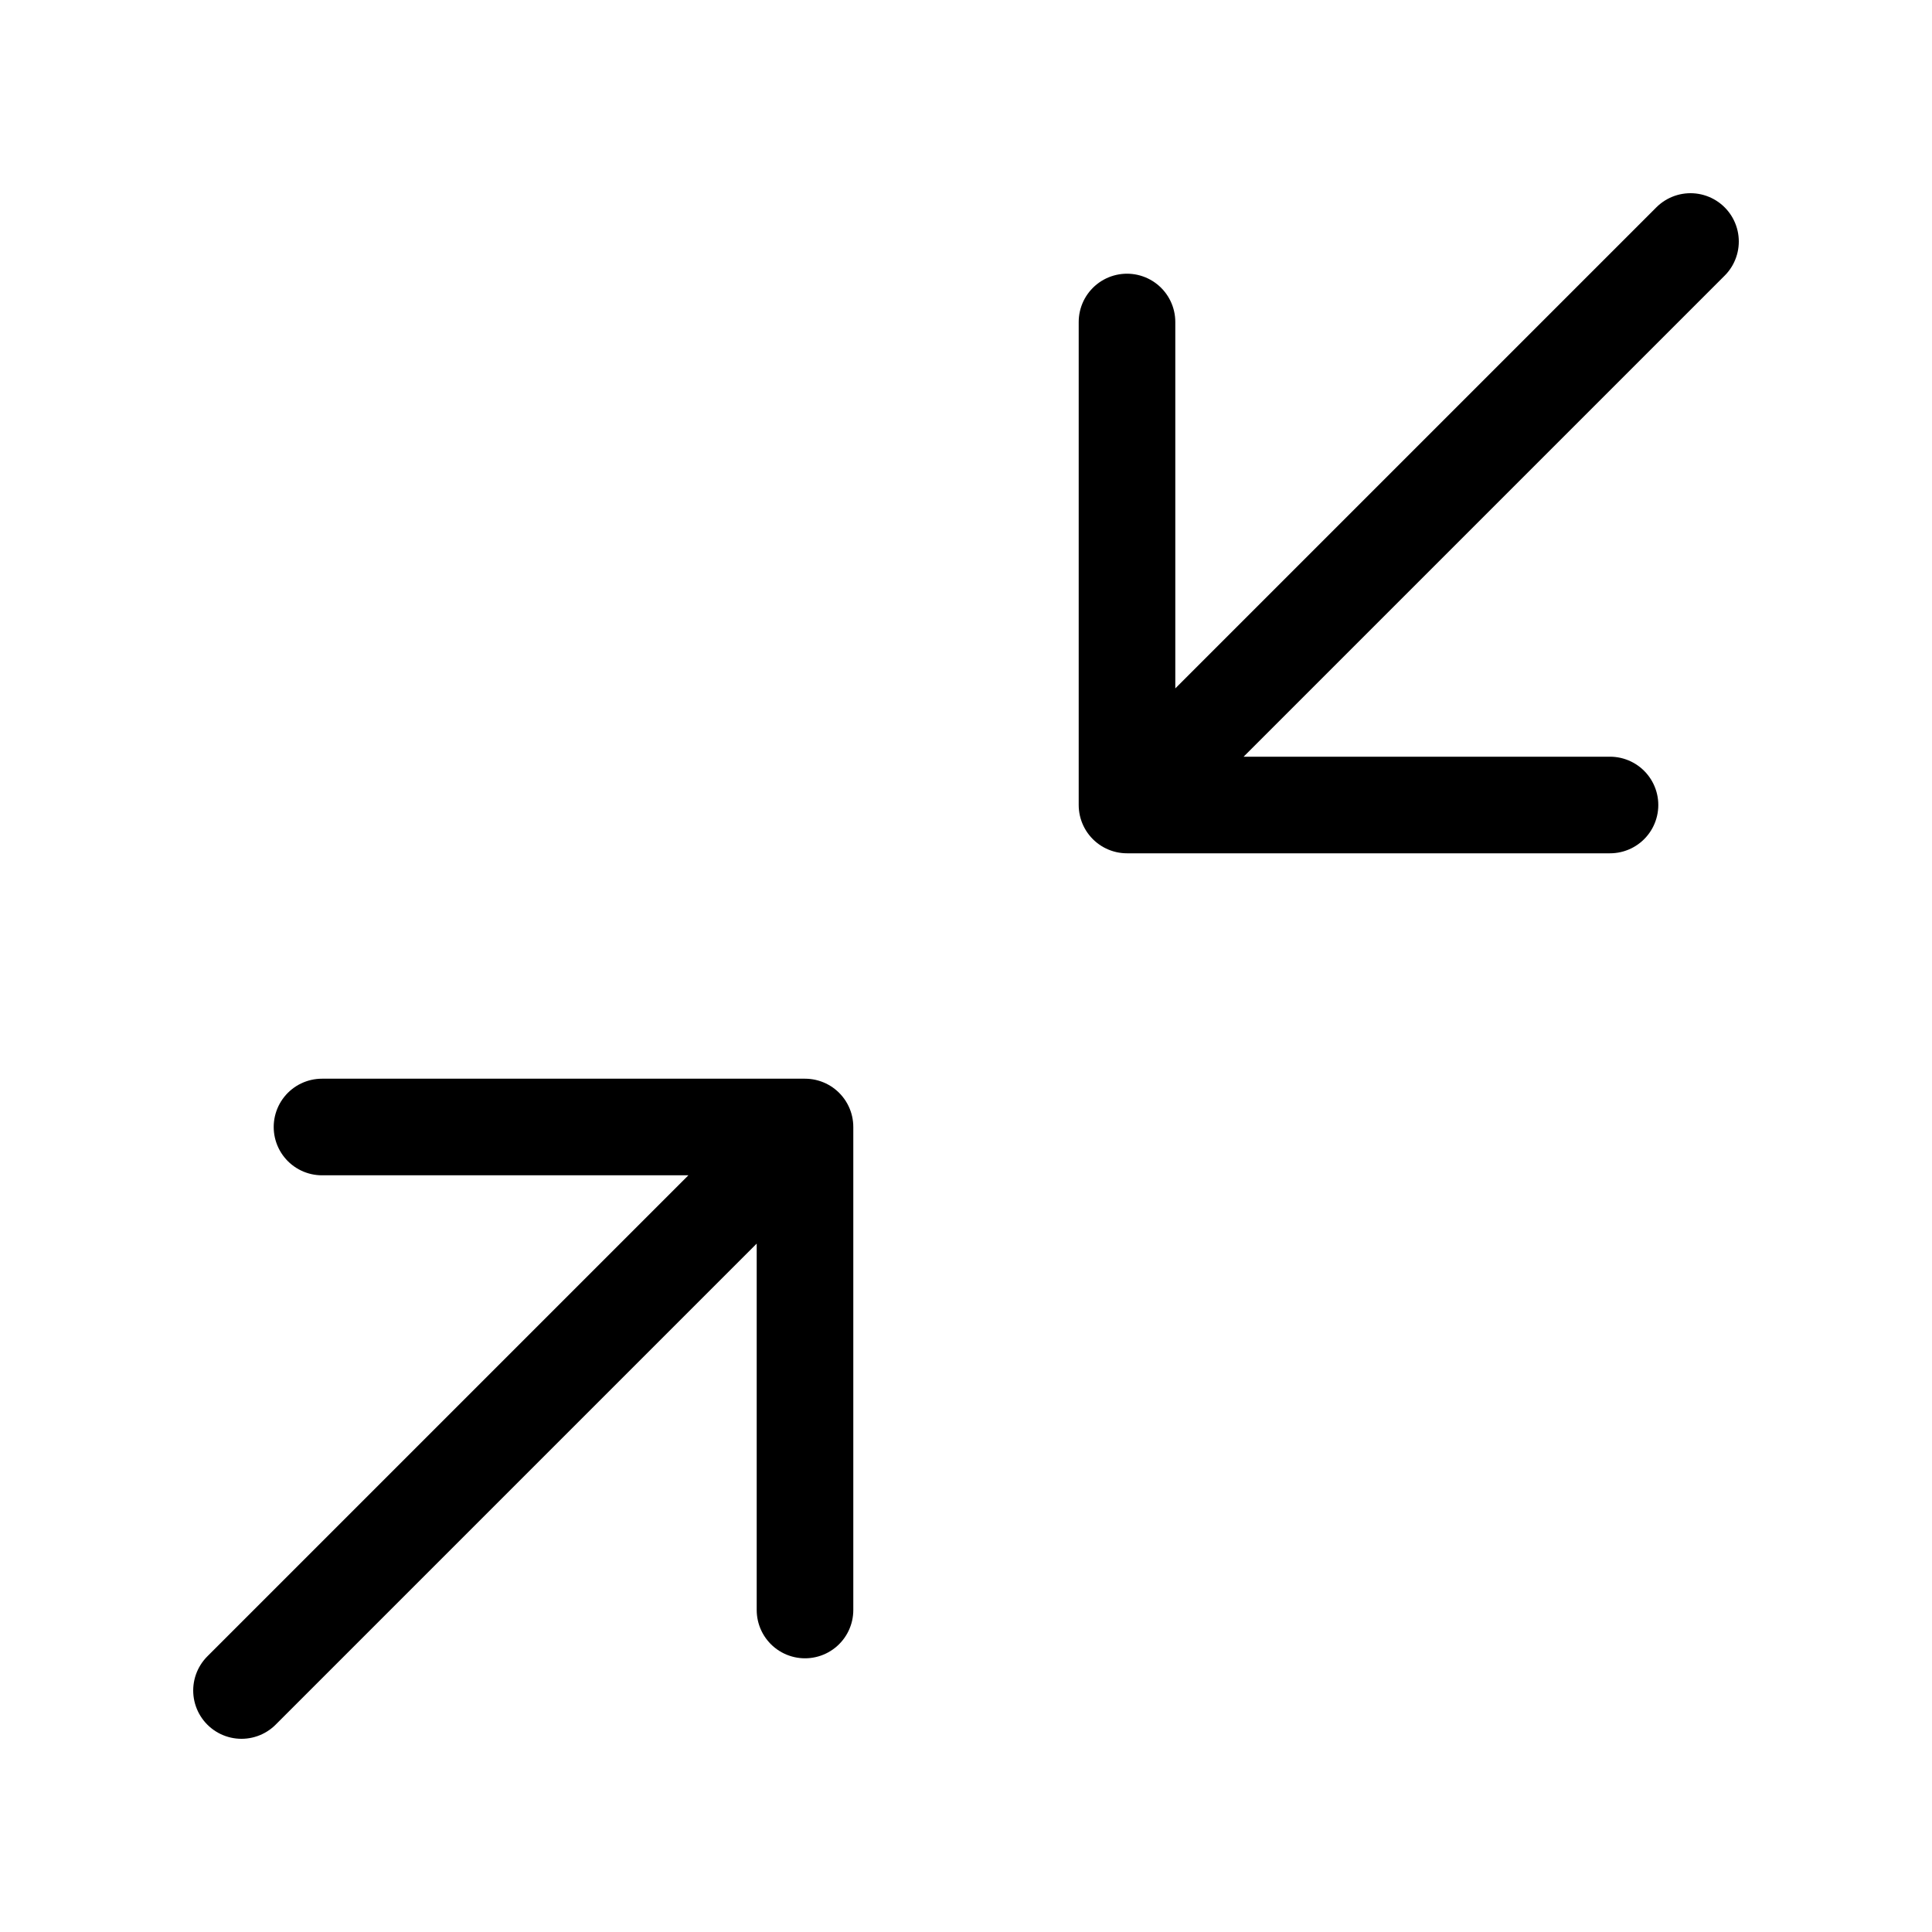 <svg xmlns="http://www.w3.org/2000/svg"  viewBox="0 0 24 24" fill="none">
  <path d="M4 14H10M10 14V20M10 14L3 21M20 10H14M14 10V4M14 10L21 3" stroke="currentColor" stroke-width="1.2" stroke-linecap="round" stroke-linejoin="round"/>
</svg>